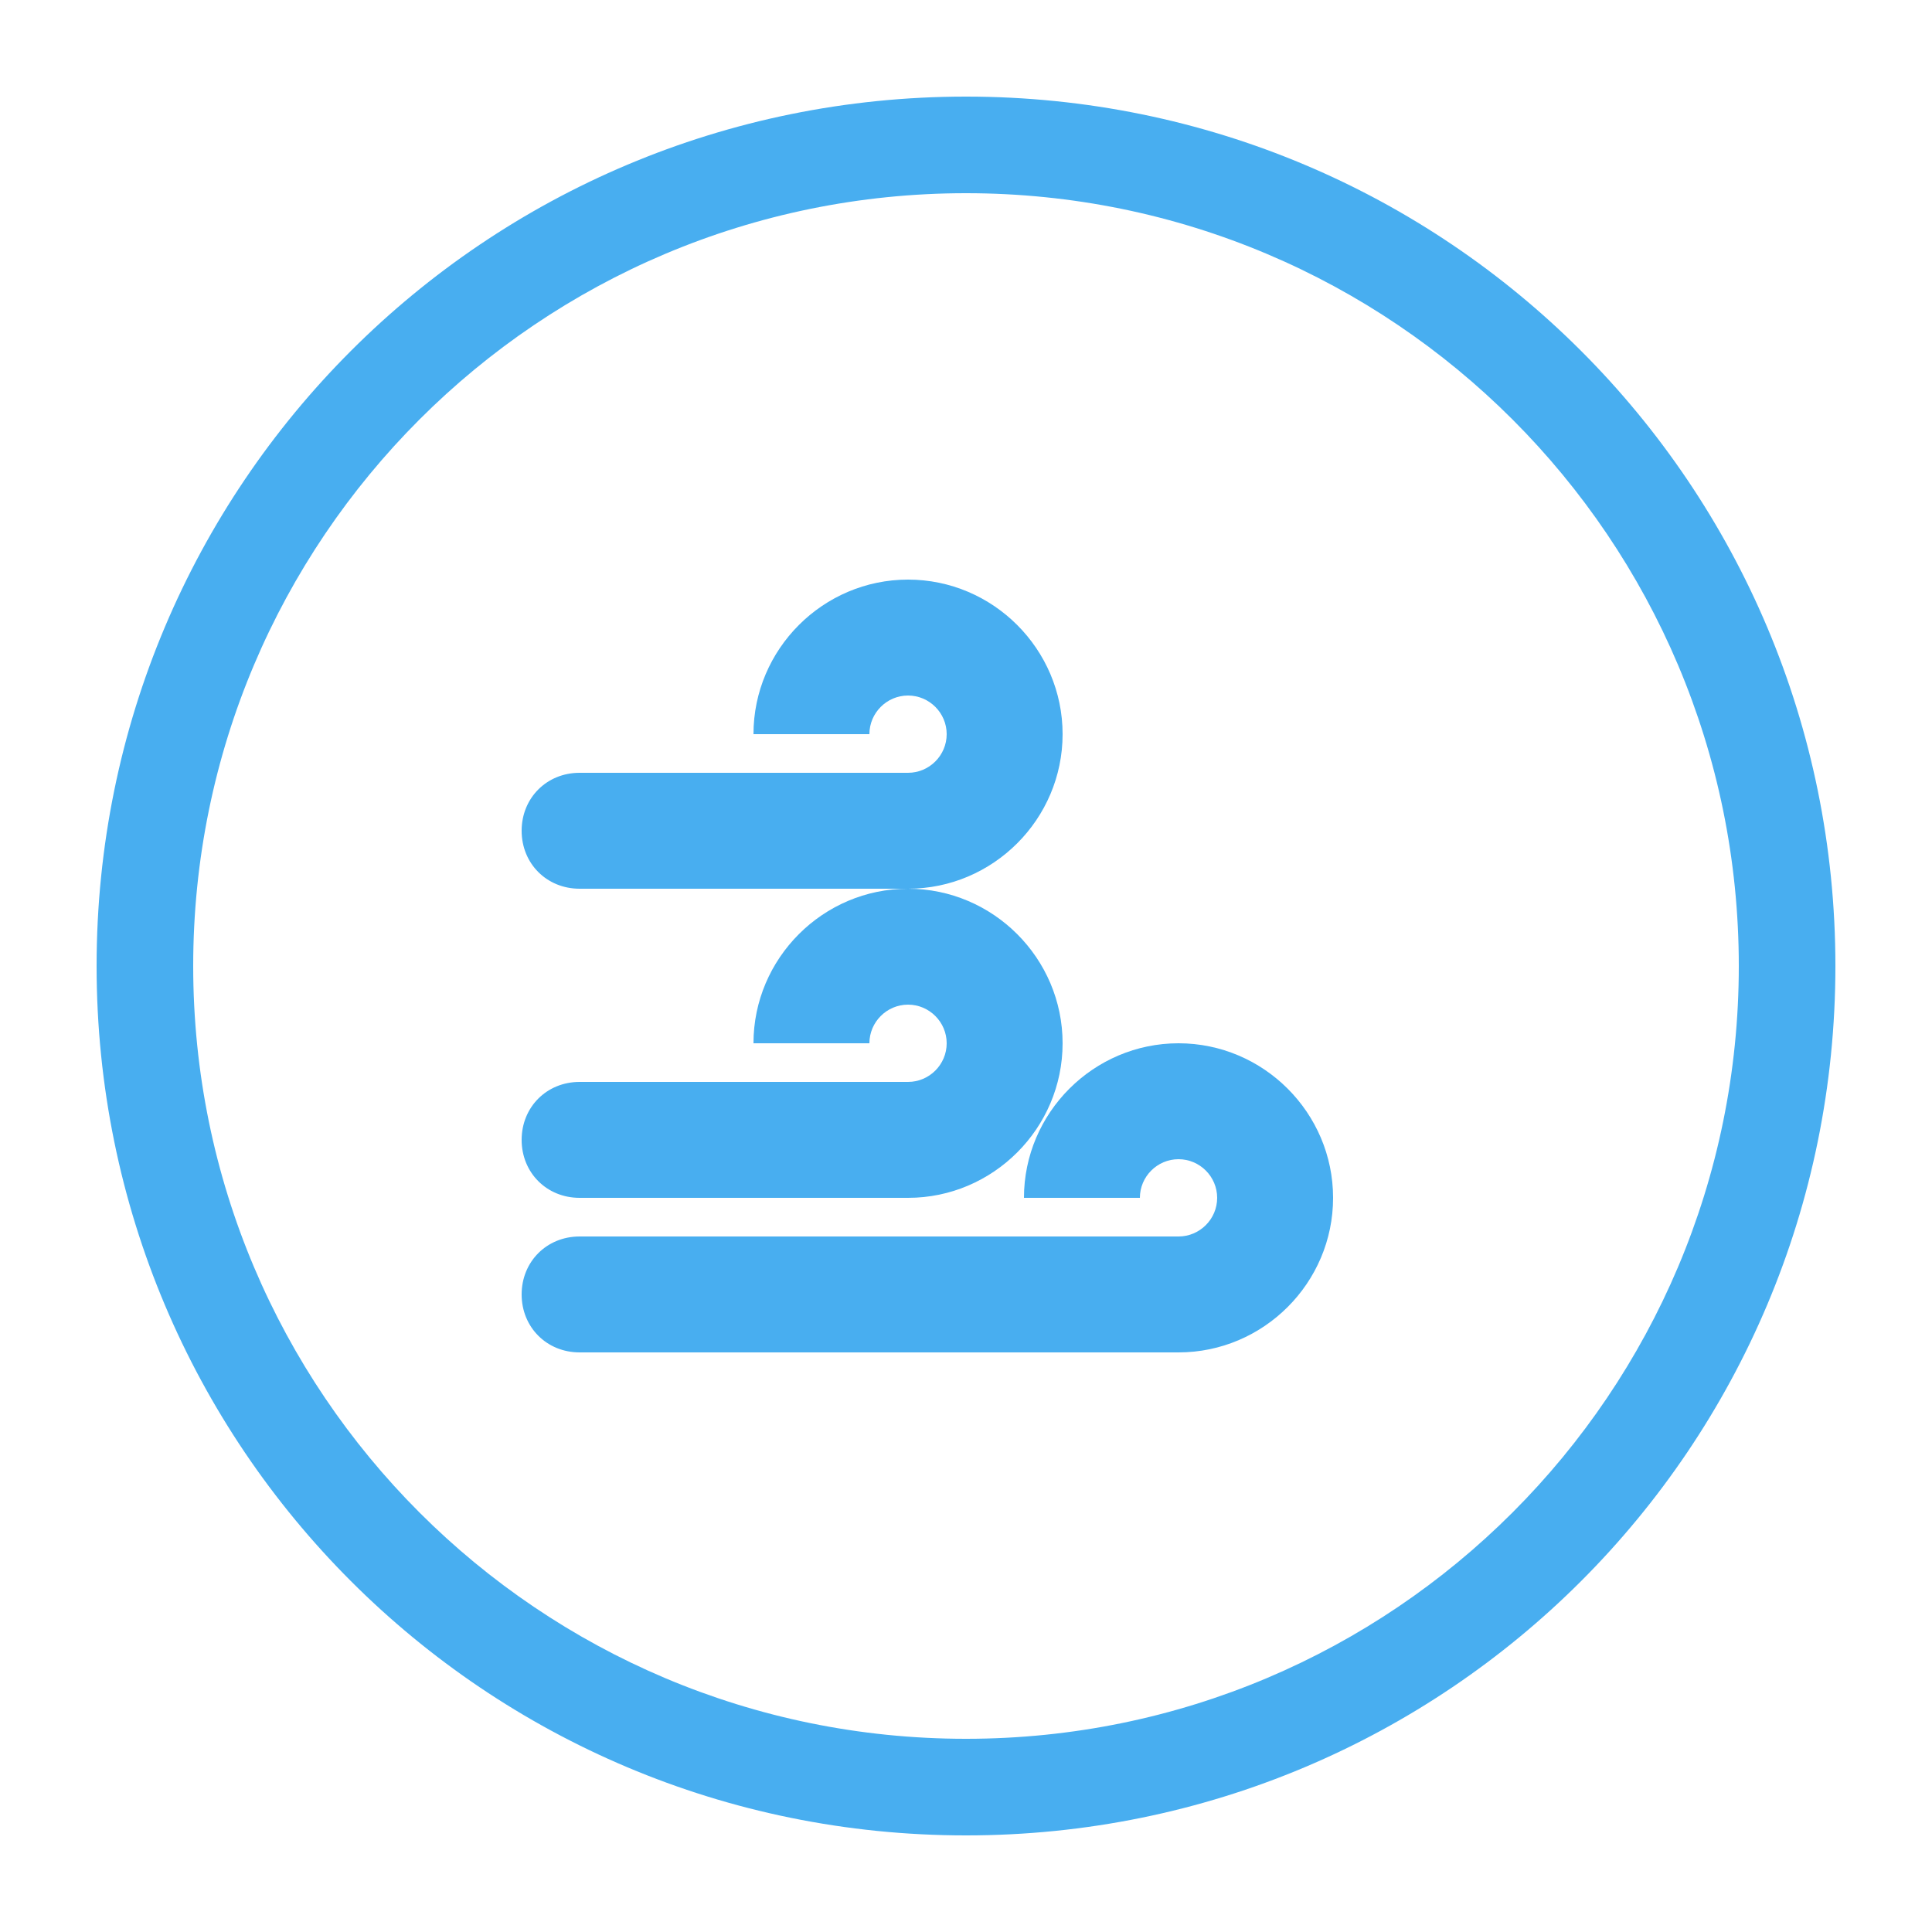 <?xml version="1.0" encoding="UTF-8"?>
<svg width="100" height="100" viewBox="0 0 100 100" xmlns="http://www.w3.org/2000/svg">
  <g fill="#48AEF0">
    <path d="M50,5 C25.1,5 5,25.1 5,50 C5,74.9 25.1,95 50,95 C74.9,95 95,74.9 95,50 C95,25.1 74.9,5 50,5 Z M50,90 C27.9,90 10,72.1 10,50 C10,27.9 27.9,10 50,10 C72.1,10 90,27.9 90,50 C90,72.1 72.1,90 50,90 Z" />
    <path d="M39,38 C39,33.6 42.6,30 47,30 C51.4,30 55,33.6 55,38 C55,42.4 51.4,46 47,46 L30,46 C28.3,46 27,44.7 27,43 C27,41.3 28.3,40 30,40 L47,40 C48.1,40 49,39.1 49,38 C49,36.9 48.1,36 47,36 C45.9,36 45,36.9 45,38 L39,38 Z" />
    <path d="M39,54 C39,49.6 42.6,46 47,46 C51.4,46 55,49.6 55,54 C55,58.4 51.4,62 47,62 L30,62 C28.3,62 27,60.7 27,59 C27,57.3 28.3,56 30,56 L47,56 C48.1,56 49,55.1 49,54 C49,52.9 48.1,52 47,52 C45.9,52 45,52.9 45,54 L39,54 Z" />
    <path d="M53,62 C53,57.6 56.6,54 61,54 C65.4,54 69,57.6 69,62 C69,66.4 65.4,70 61,70 L30,70 C28.3,70 27,68.7 27,67 C27,65.3 28.3,64 30,64 L61,64 C62.1,64 63,63.1 63,62 C63,60.9 62.1,60 61,60 C59.9,60 59,60.9 59,62 L53,62 Z" />
  </g>
</svg>
